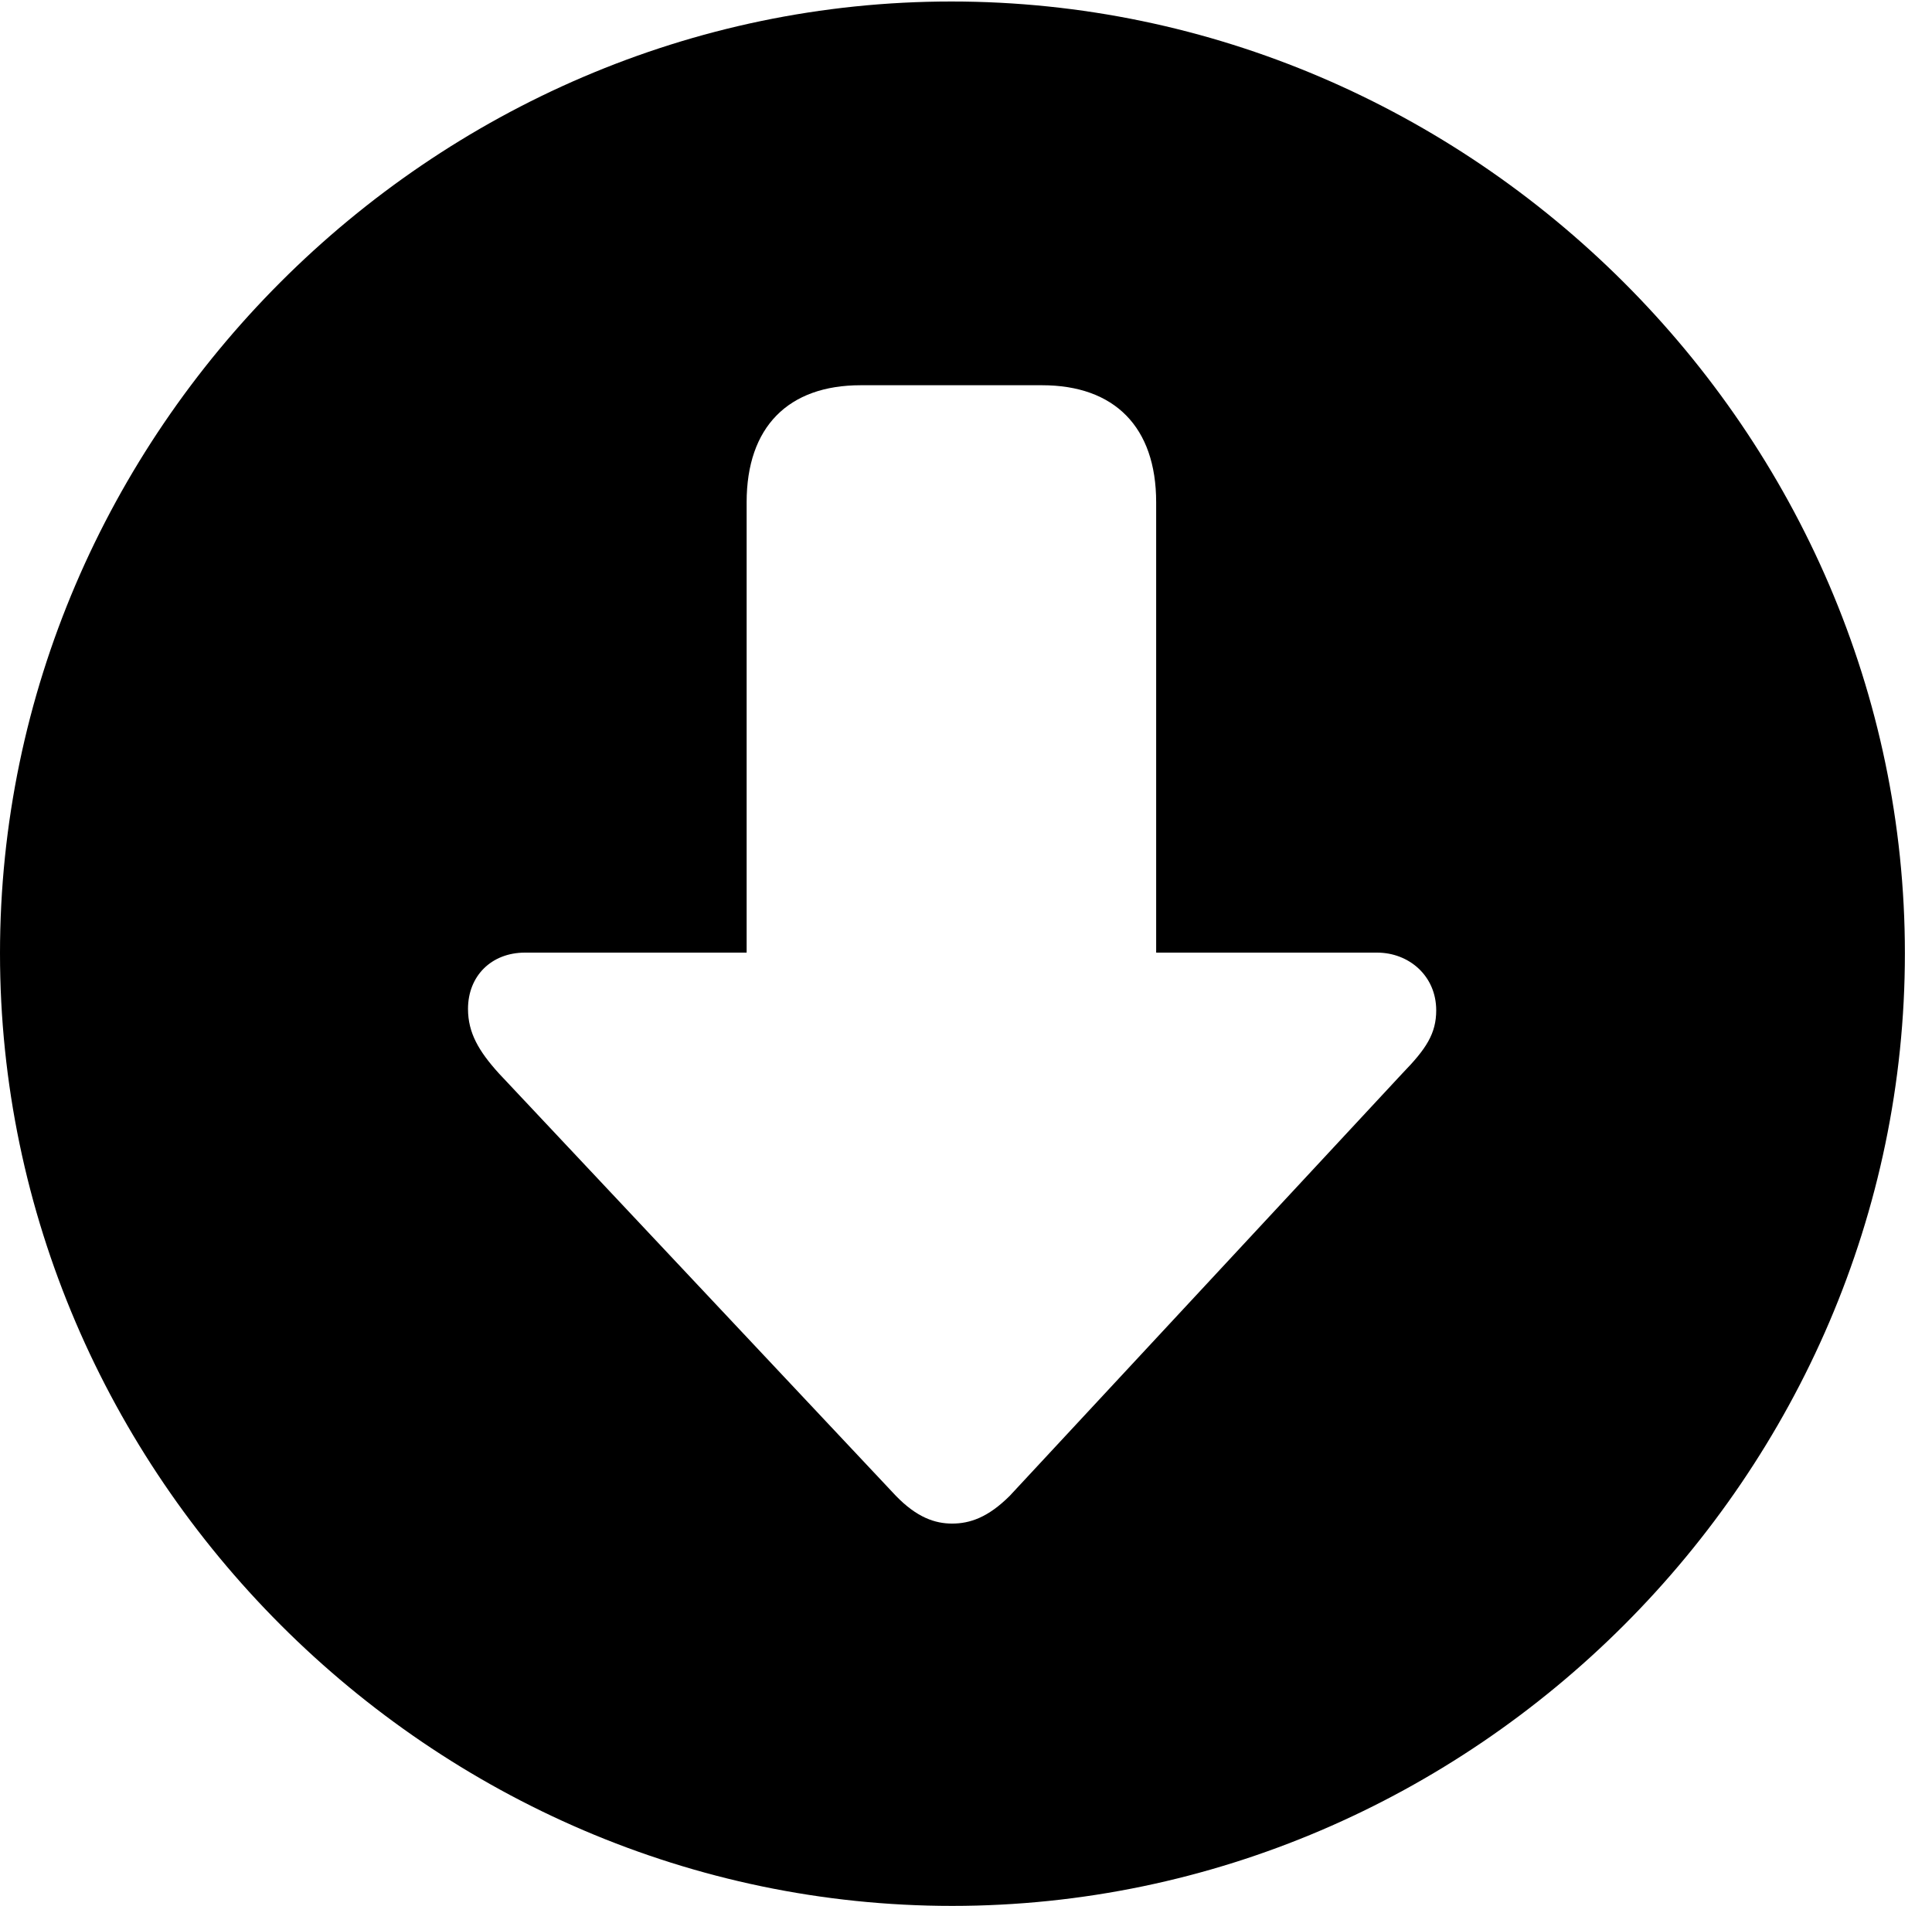 <svg version="1.1" xmlns="http://www.w3.org/2000/svg" xmlns:xlink="http://www.w3.org/1999/xlink" width="25.801" height="25.459" viewBox="0 0 25.801 25.459">
 <g>
  <rect height="25.459" opacity="0" width="25.801" x="0" y="0"/>
  <path d="M25.439 12.734C25.439 19.697 19.678 25.459 12.715 25.459C5.762 25.459 0 19.697 0 12.734C0 5.781 5.752 0.02 12.705 0.02C19.668 0.02 25.439 5.781 25.439 12.734ZM11.494 5.146C10.527 5.146 9.971 5.703 9.971 6.709L9.971 12.725L7.012 12.725C6.562 12.725 6.25 13.037 6.25 13.477C6.25 13.799 6.396 14.043 6.66 14.336L11.963 19.98C12.246 20.273 12.49 20.352 12.715 20.352C12.949 20.352 13.193 20.273 13.486 19.98L18.73 14.336C19.043 14.014 19.18 13.809 19.18 13.496C19.18 13.037 18.818 12.725 18.389 12.725L15.44 12.725L15.44 6.709C15.44 5.703 14.883 5.146 13.916 5.146Z" fill="currentColor"/>
 </g>
</svg>
